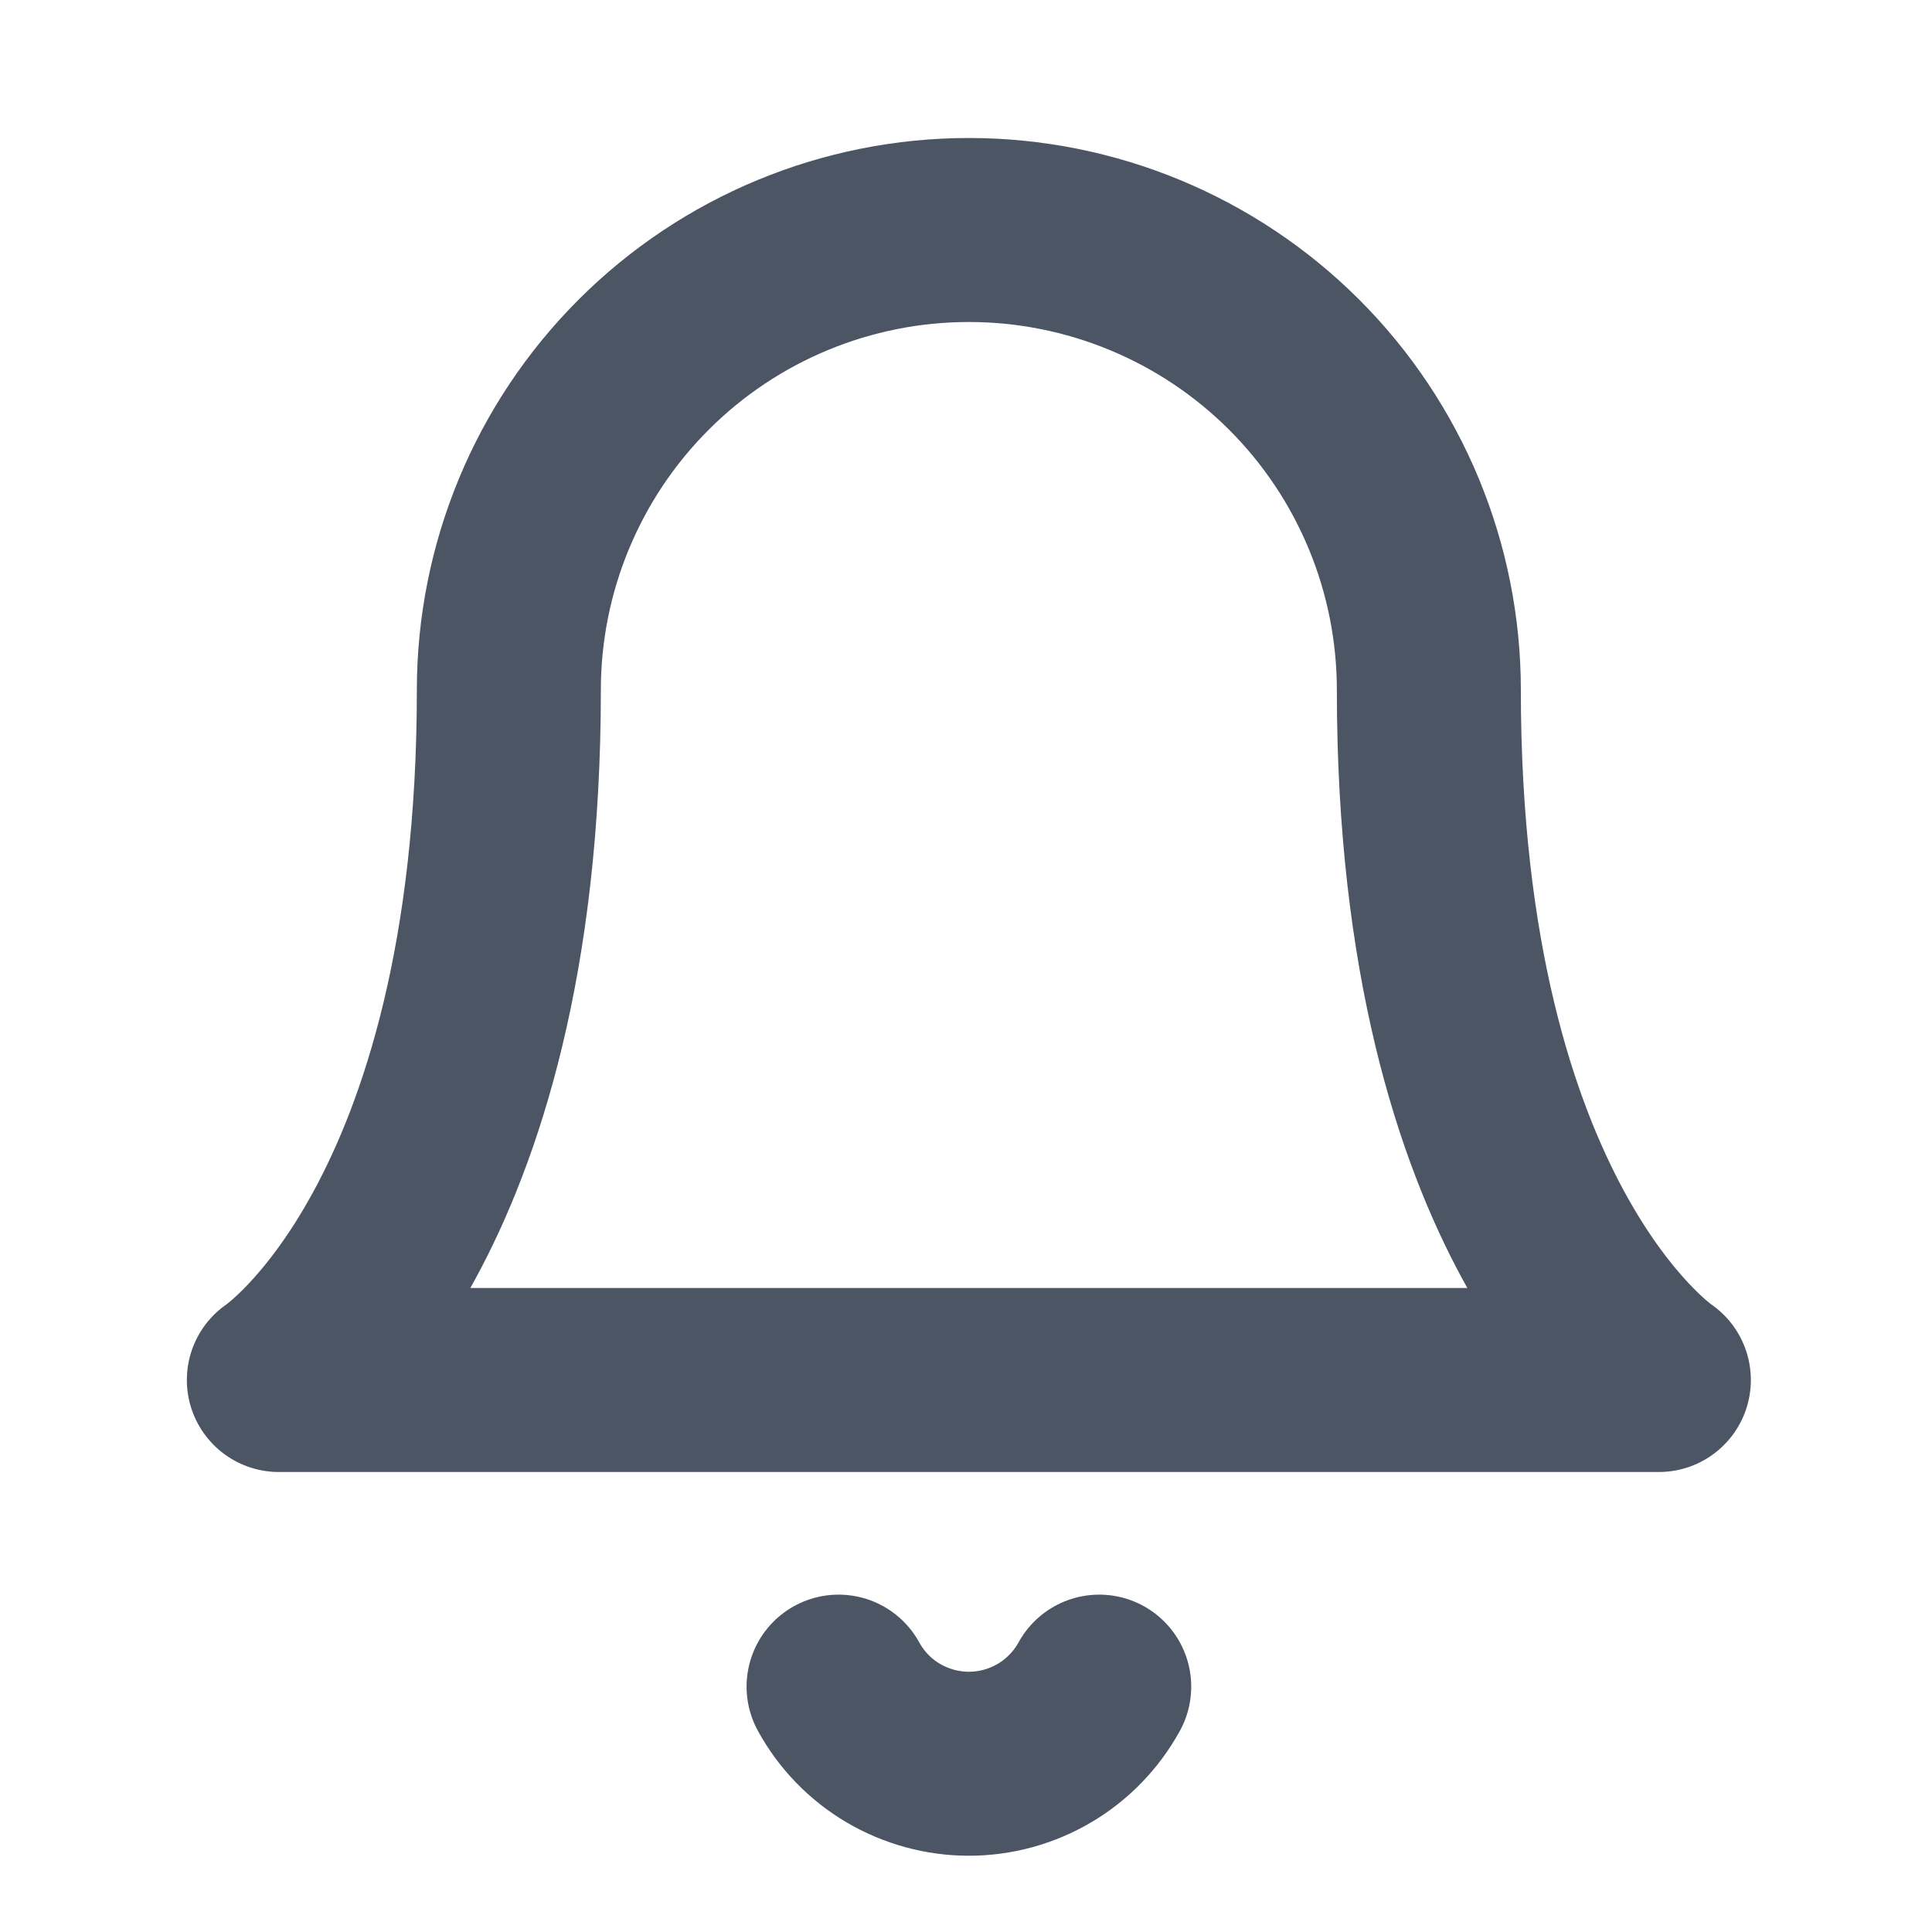 <svg width="21" height="21" viewBox="0 0 21 21" fill="none" xmlns="http://www.w3.org/2000/svg">
<g clip-path="url(#clip0_1_83)">
<path d="M5.531 7.5C5.531 6.174 6.058 4.902 6.996 3.964C7.933 3.027 9.205 2.5 10.531 2.5C11.857 2.5 13.129 3.027 14.067 3.964C15.005 4.902 15.531 6.174 15.531 7.5C15.531 13.333 18.031 15 18.031 15H3.031C3.031 15 5.531 13.333 5.531 7.5Z" stroke="#4B5563" stroke-width="2" stroke-linecap="round" stroke-linejoin="round"/>
<path d="M9.115 18.333C9.254 18.587 9.459 18.799 9.708 18.946C9.958 19.093 10.242 19.171 10.531 19.171C10.821 19.171 11.105 19.093 11.354 18.946C11.603 18.799 11.808 18.587 11.948 18.333" stroke="#4B5563" stroke-width="2" stroke-linecap="round" stroke-linejoin="round"/>
</g>
<defs>
<clipPath id="clip0_1_83">
<rect width="20" height="20" fill="white" transform="translate(0.531 0.833)"/>
</clipPath>
</defs>
</svg>
